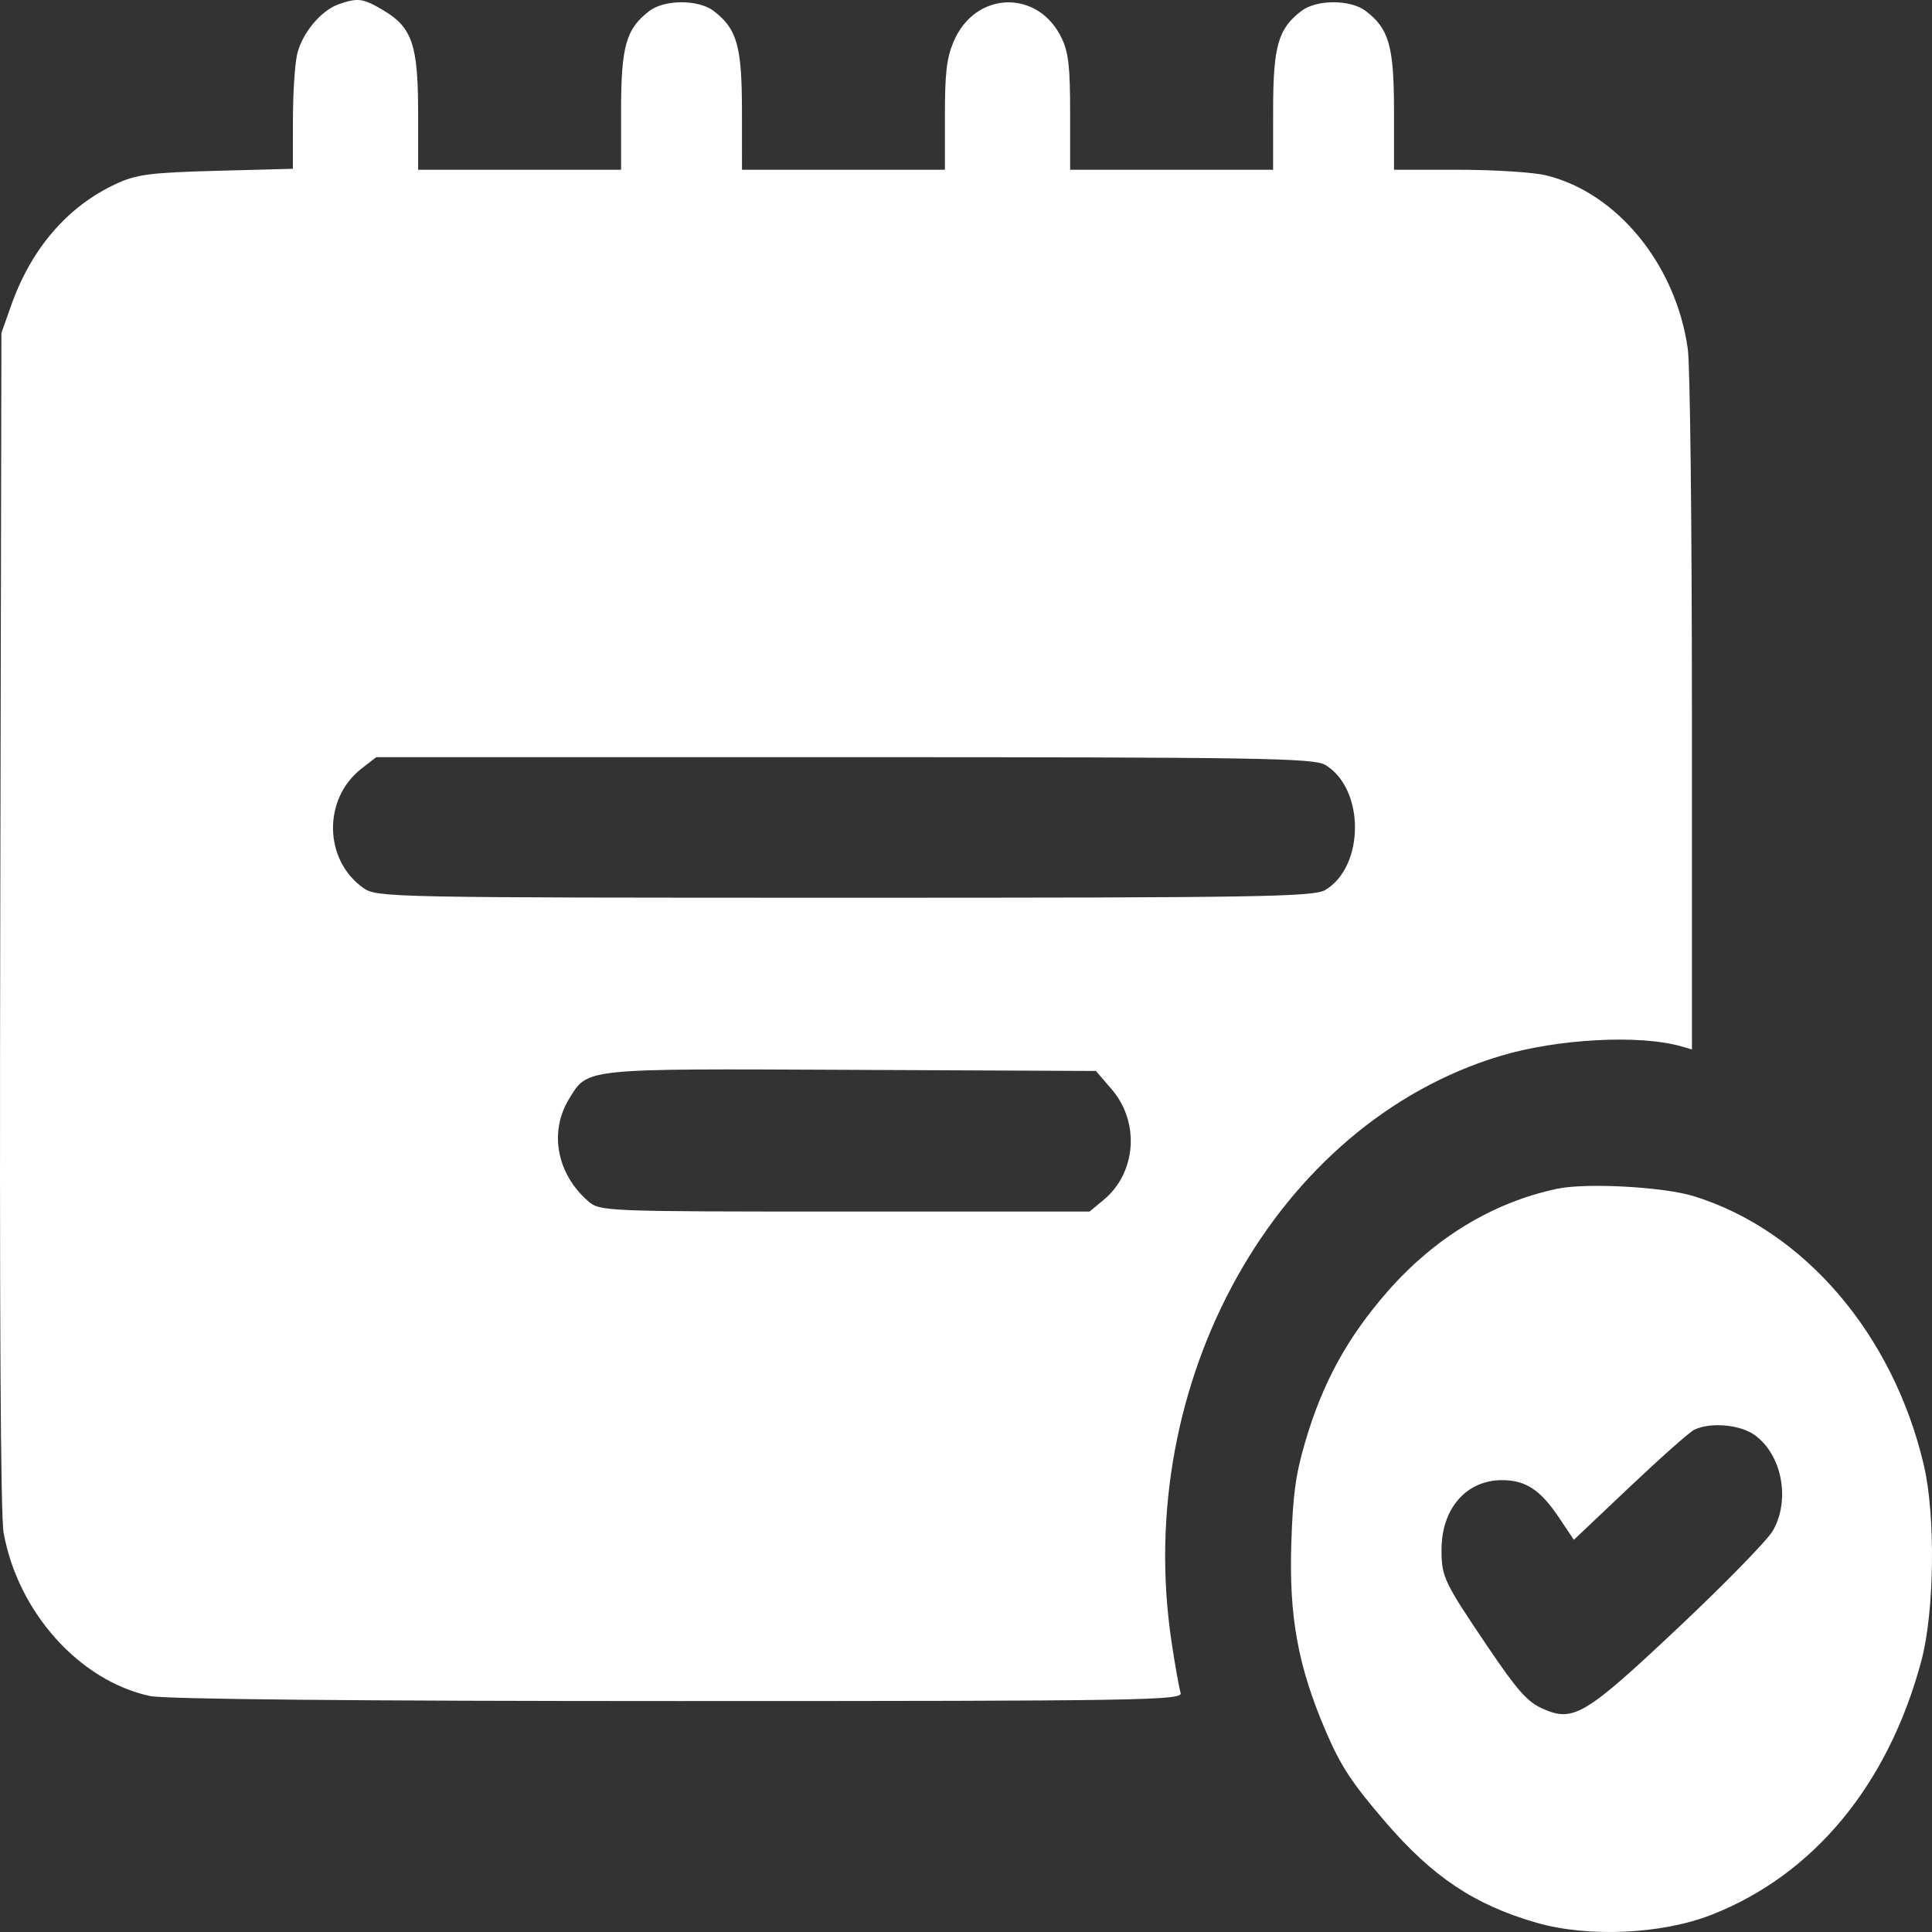 <svg width="60" height="60" viewBox="0 0 60 60" fill="none" xmlns="http://www.w3.org/2000/svg">
<rect x="0" y="0" width="60" height="60" fill="#333333" stroke="none"/>
<path fill-rule="evenodd" clip-rule="evenodd" d="M10.518 0.132C9.971 0.323 9.386 1.024 9.23 1.677C9.157 1.982 9.097 2.909 9.097 3.736L9.096 5.242L6.716 5.305C4.656 5.361 4.236 5.416 3.598 5.713C2.1 6.41 0.972 7.717 0.348 9.482L0.044 10.339L0.008 28.581C-0.017 40.913 0.017 47.076 0.113 47.604C0.558 50.069 2.465 52.196 4.655 52.671C5.113 52.771 11.12 52.828 21.064 52.828C35.49 52.828 36.743 52.807 36.666 52.575C36.62 52.435 36.493 51.724 36.384 50.995C35.168 42.891 39.645 34.898 46.576 32.799C48.362 32.258 50.935 32.122 52.229 32.5L52.545 32.592L52.544 22.167C52.544 16.301 52.488 11.346 52.416 10.835C52.047 8.218 50.221 5.982 48.013 5.445C47.622 5.35 46.4 5.272 45.297 5.272H43.292L43.292 3.44C43.291 1.431 43.138 0.893 42.411 0.339C41.941 -0.019 40.888 -0.019 40.418 0.339C39.691 0.893 39.538 1.431 39.538 3.44L39.537 5.272H36.386H33.234V3.515C33.234 2.1 33.186 1.653 32.985 1.215C32.266 -0.348 30.277 -0.296 29.611 1.303C29.397 1.816 29.345 2.265 29.345 3.606V5.272H26.194H23.043L23.042 3.44C23.041 1.431 22.889 0.893 22.162 0.339C21.692 -0.019 20.639 -0.019 20.169 0.339C19.442 0.893 19.289 1.431 19.288 3.44L19.288 5.272H16.136H12.985V3.515C12.985 1.394 12.803 0.855 11.907 0.321C11.275 -0.055 11.119 -0.077 10.518 0.132ZM41.159 23.756C42.387 24.495 42.387 26.901 41.159 27.639C40.804 27.853 39.084 27.881 26.234 27.88C12.075 27.879 11.7 27.872 11.282 27.576C10.052 26.703 10.024 24.804 11.228 23.869L11.684 23.515H26.221C39.083 23.515 40.804 23.542 41.159 23.756ZM34.525 33.83C35.404 34.852 35.29 36.421 34.276 37.262L33.838 37.626H26.237C18.77 37.626 18.63 37.62 18.267 37.304C17.289 36.456 17.046 35.15 17.674 34.125C18.26 33.167 18.073 33.187 26.427 33.225L34.035 33.26L34.525 33.83ZM48.356 36.919C46.367 37.34 44.547 38.443 43.088 40.113C41.839 41.541 41.069 42.951 40.529 44.798C40.236 45.8 40.152 46.415 40.103 47.928C40.03 50.223 40.309 51.745 41.173 53.764C41.634 54.84 41.98 55.368 43.019 56.576C44.495 58.292 45.783 59.152 47.713 59.711C49.314 60.174 51.606 60.072 53.149 59.467C56.328 58.222 58.641 55.424 59.67 51.577C60.077 50.059 60.114 47.067 59.746 45.5C58.794 41.443 56.036 38.216 52.612 37.151C51.668 36.858 49.265 36.726 48.356 36.919ZM54.493 44.567C55.344 45.178 55.61 46.584 55.055 47.542C54.886 47.834 53.574 49.179 52.138 50.531C49.222 53.278 48.866 53.491 47.906 53.064C47.437 52.856 47.12 52.499 46.203 51.142C44.838 49.122 44.767 48.972 44.768 48.122C44.769 46.851 45.538 45.967 46.645 45.967C47.377 45.967 47.838 46.268 48.406 47.116L48.878 47.82L50.611 46.179C51.564 45.277 52.465 44.478 52.612 44.405C53.109 44.159 54.036 44.238 54.493 44.567Z" fill="white"/>
</svg>

